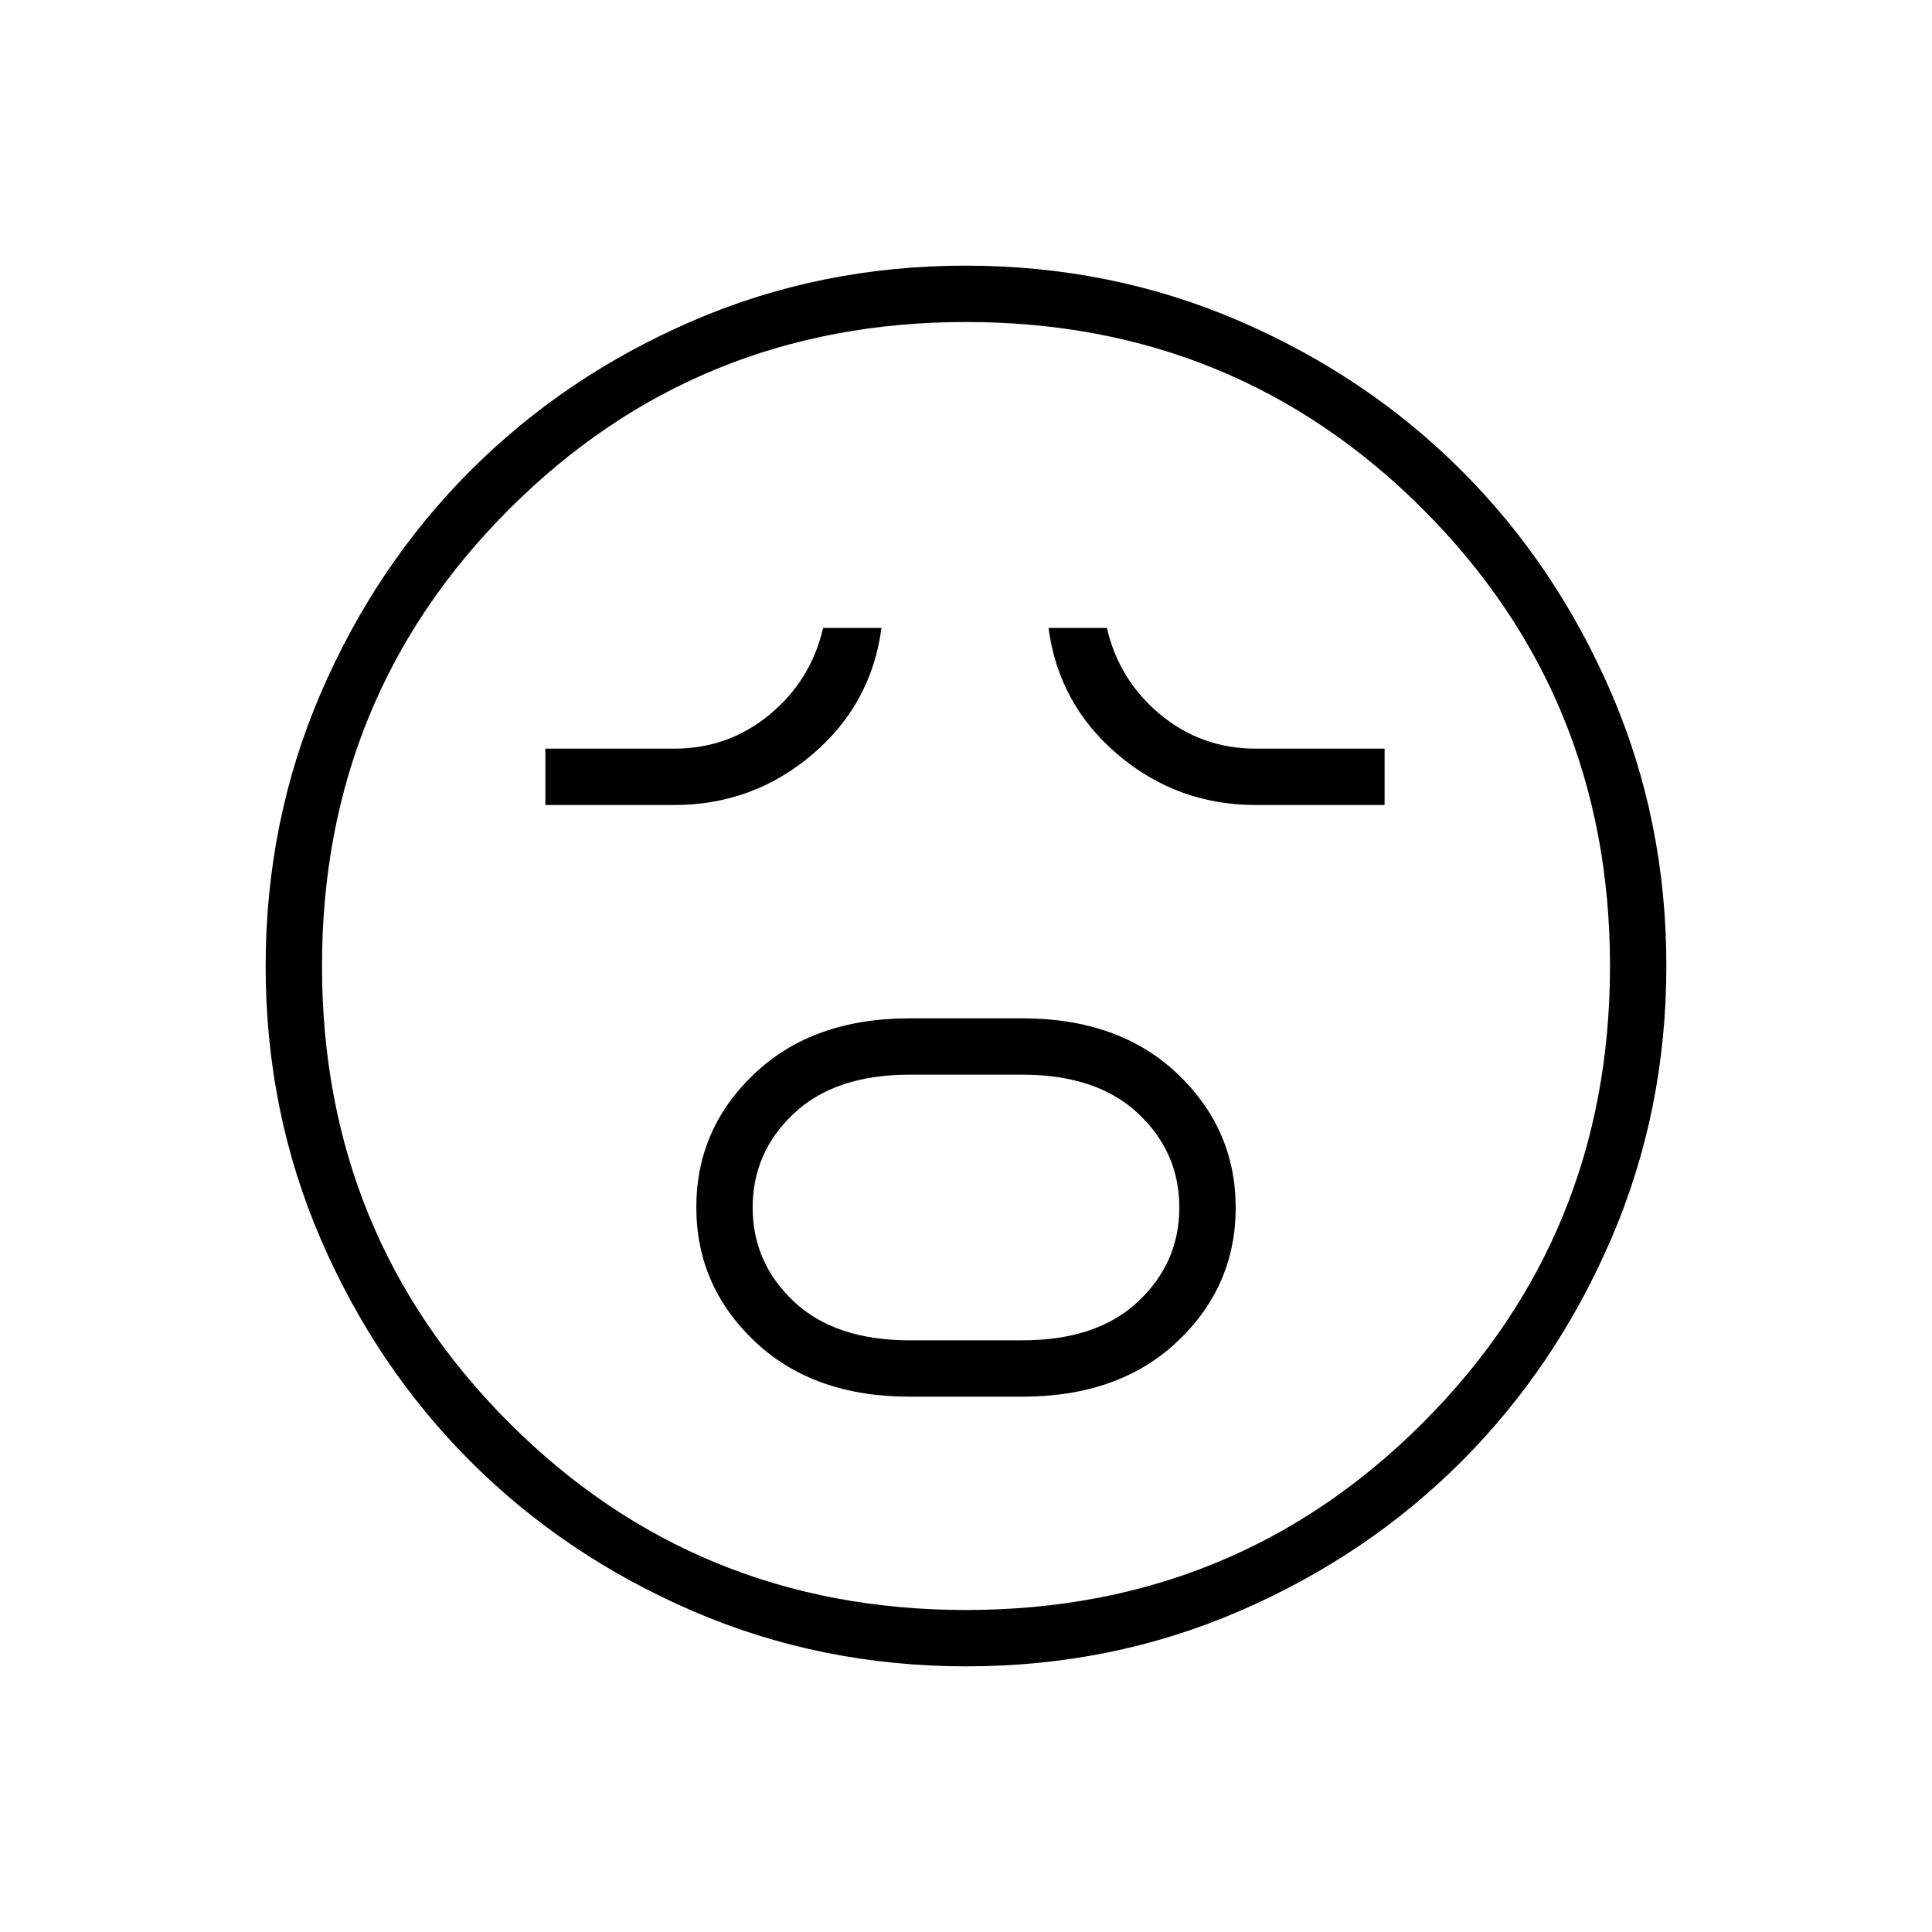 <svg xmlns="http://www.w3.org/2000/svg" height="24" viewBox="0 -960 960 960" width="24"><path d="M452-266h56q48 0 77-27.38t29-66.5q0-39.12-29-66.62-29-27.5-77-27.5h-56q-48 0-77 27.38t-29 66.5q0 39.12 29 66.62 29 27.5 77 27.5Zm0-28q-37 0-57.5-19.25T374-360q0-27.5 20.5-46.75T452-426h56q37 0 57.5 19.25T586-360q0 27.5-20.5 46.75T508-294h-56ZM271-560h64q39 0 68.5-25t34.5-63h-29q-6 26-26.5 43T335-588h-64v28Zm353 0h64v-28h-64q-27 0-47.5-17T550-648h-29q5 38 34.5 63t68.5 25ZM480.17-132q-72.17 0-135.73-27.39-63.56-27.39-110.57-74.35-47.02-46.96-74.44-110.43Q132-407.65 132-479.83q0-72.17 27.39-135.73 27.39-63.56 74.35-110.57 46.96-47.02 110.43-74.44Q407.65-828 479.83-828q72.17 0 135.73 27.39 63.56 27.39 110.57 74.35 47.02 46.96 74.44 110.43Q828-552.35 828-480.17q0 72.17-27.39 135.73-27.39 63.56-74.35 110.57-46.96 47.02-110.43 74.44Q552.35-132 480.17-132ZM480-480Zm0 320q134 0 227-93t93-227q0-134-93-227t-227-93q-134 0-227 93t-93 227q0 134 93 227t227 93Z"/></svg>